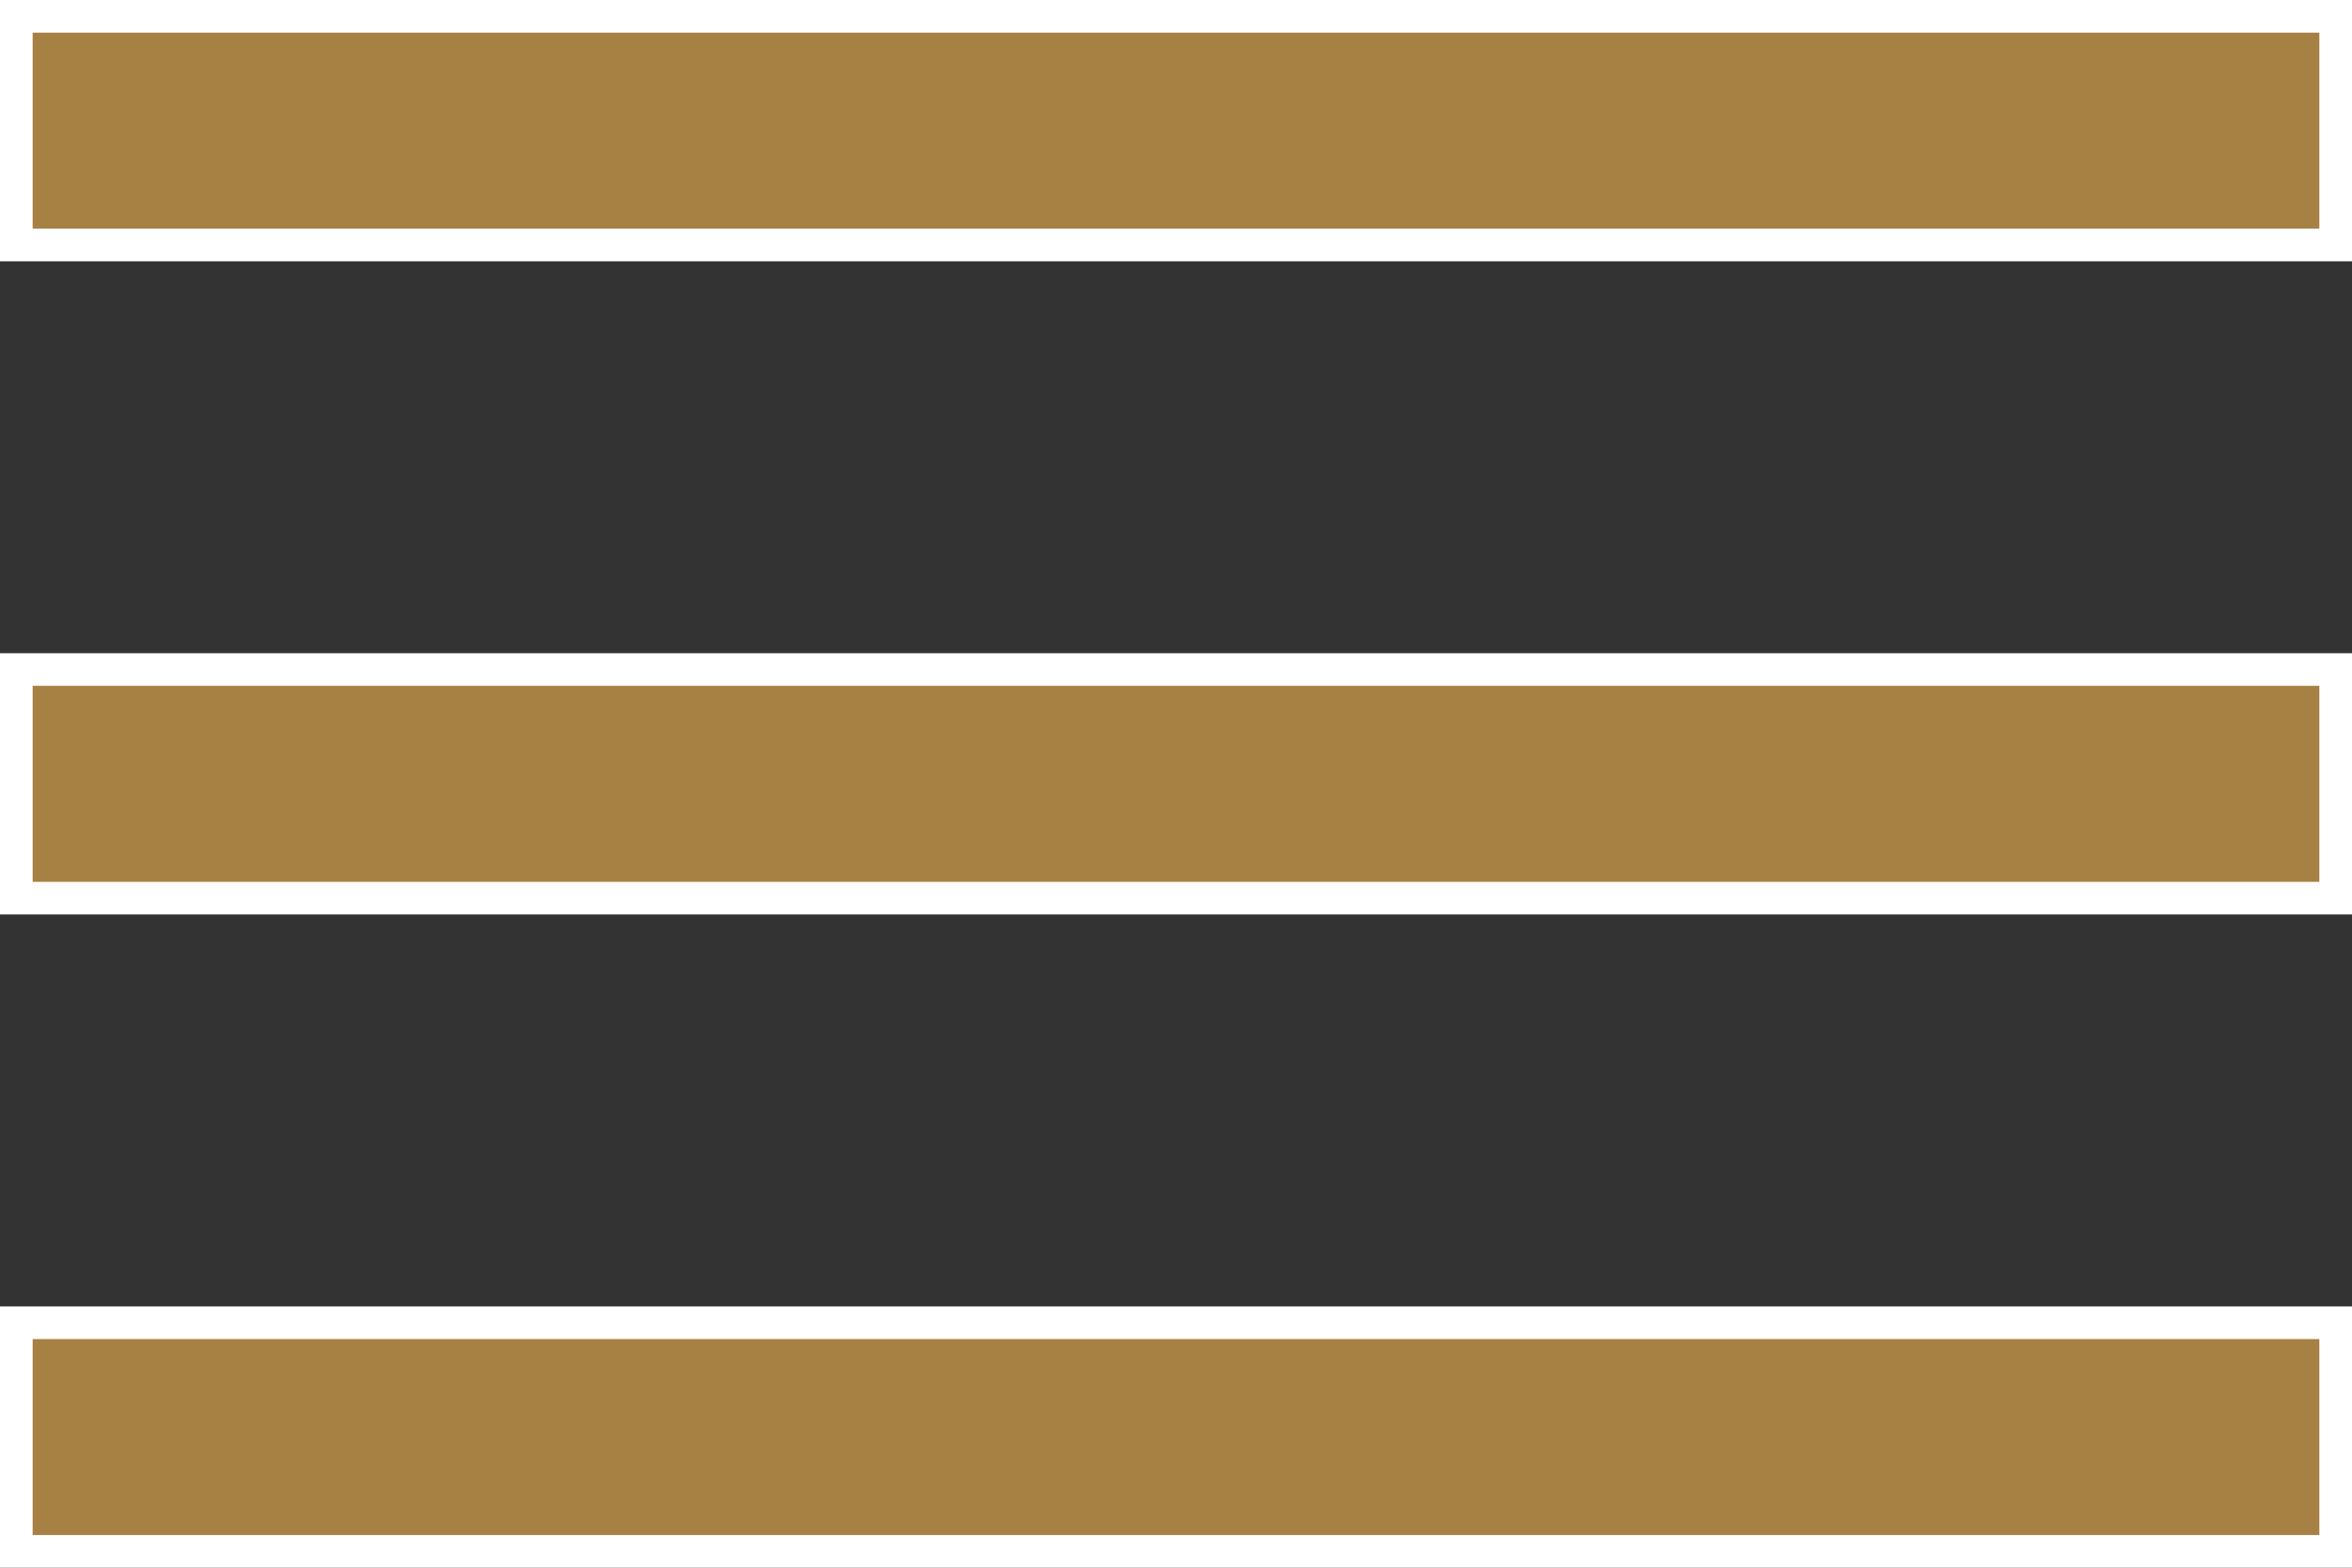 <svg width="72" height="48" viewBox="0 0 72 48" fill="none" xmlns="http://www.w3.org/2000/svg">
<rect x="0" y="0" width="72" height="48" fill="#333333" stroke="none"/>
<path d="M71.5 40.5V47.5H0.5V40.5H71.5ZM71.5 20.5V27.5H0.5V20.5H71.5ZM71.5 7.5H0.5V0.5H71.5V7.5Z" fill="#A78043" stroke="white"/>
</svg>
